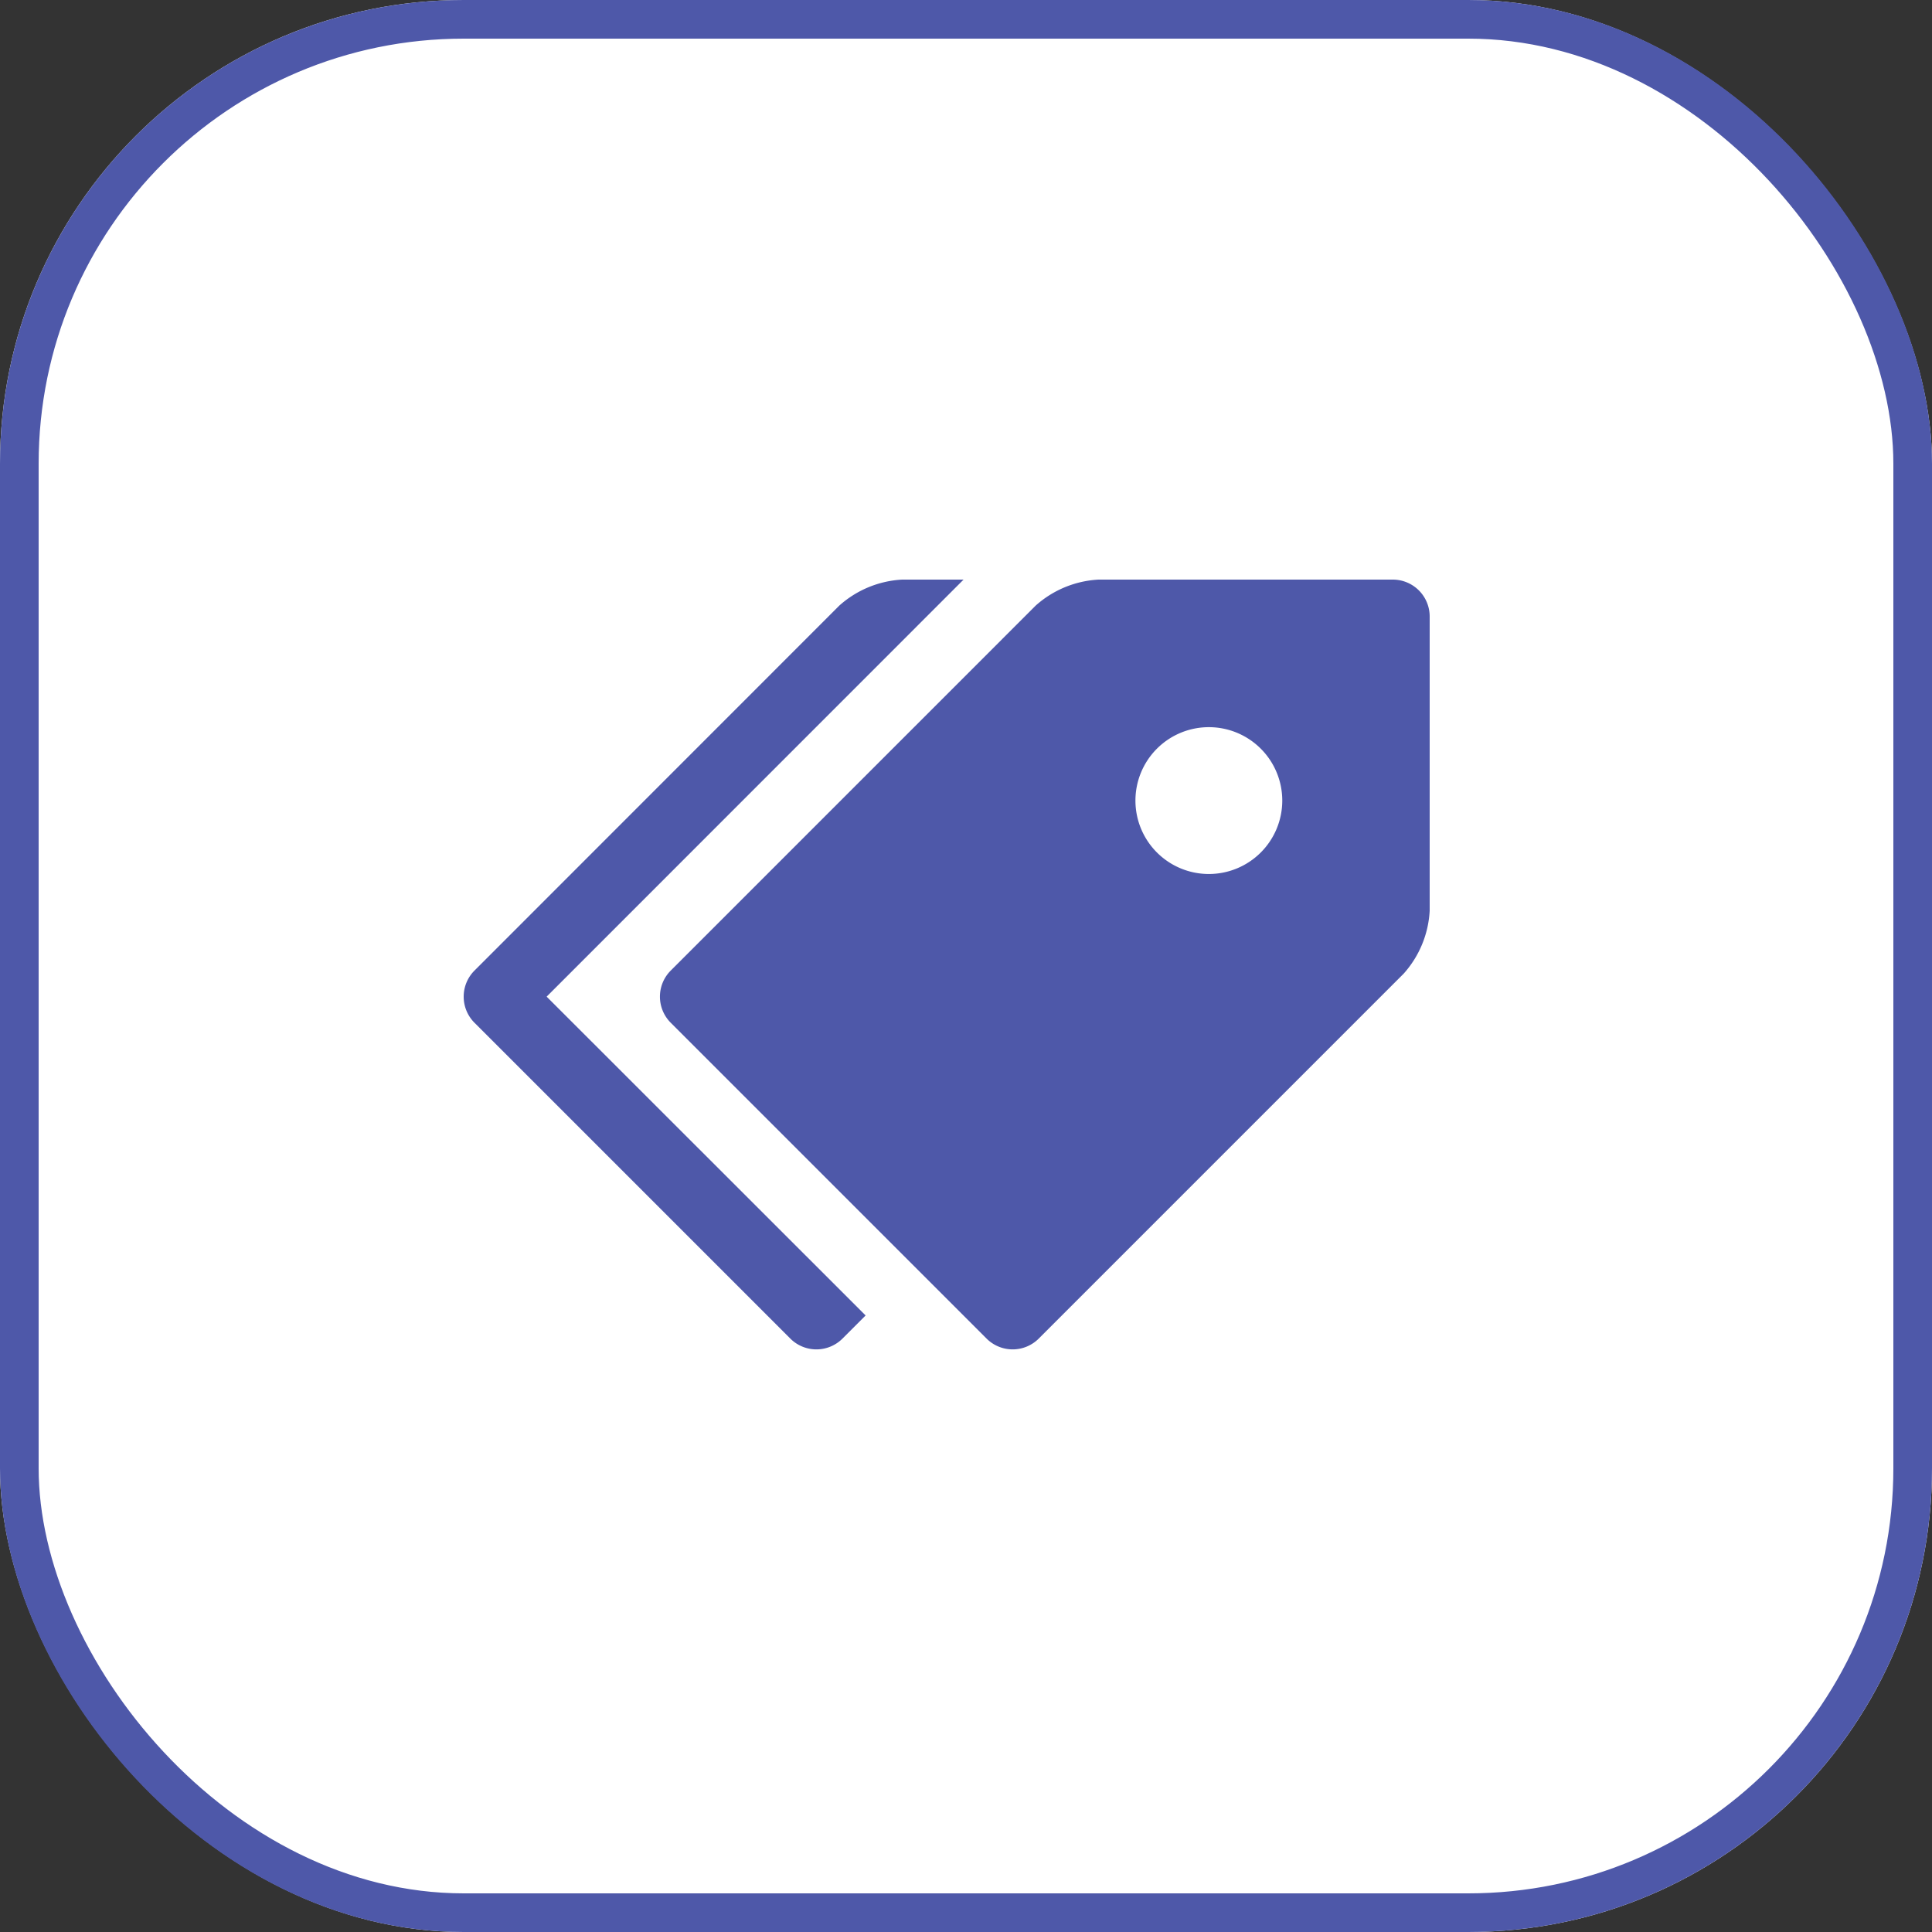 <svg xmlns="http://www.w3.org/2000/svg" width="50" height="50" viewBox="0 0 50 50">
  <rect x="0" y="0" width="50" height="50" fill="#333333" stroke="none"/>
  <g id="Group_11864" data-name="Group 11864" transform="translate(-916 -105)">
    <g id="Rectangle_232" data-name="Rectangle 232" transform="translate(916 105)" fill="#fff" stroke="#4e58a9" stroke-width="1" stroke-dasharray="4 0">
      <rect width="50" height="50" rx="12" stroke="none"/>
      <rect x="0.5" y="0.5" width="49" height="49" rx="11.5" fill="none"/>
    </g>
    <path id="Icon_metro-tags" data-name="Icon metro-tags" d="M27.1,7.716H19.482a2.65,2.65,0,0,0-1.626.673L8.41,17.836a.955.955,0,0,0,0,1.347l8.177,8.177a.955.955,0,0,0,1.347,0l9.446-9.446a2.65,2.65,0,0,0,.673-1.626V8.668A.955.955,0,0,0,27.1,7.716Zm-4.762,7.619a1.9,1.9,0,1,1,1.9-1.9A1.9,1.9,0,0,1,22.339,15.335ZM5.2,18.509,15.99,7.716H14.4a2.65,2.65,0,0,0-1.626.673L3.331,17.836a.955.955,0,0,0,0,1.347l8.177,8.177a.955.955,0,0,0,1.347,0l.6-.6L5.2,18.509Z" transform="translate(924.947 112.284)" fill="#4e58a9"/>
  </g>
</svg>
